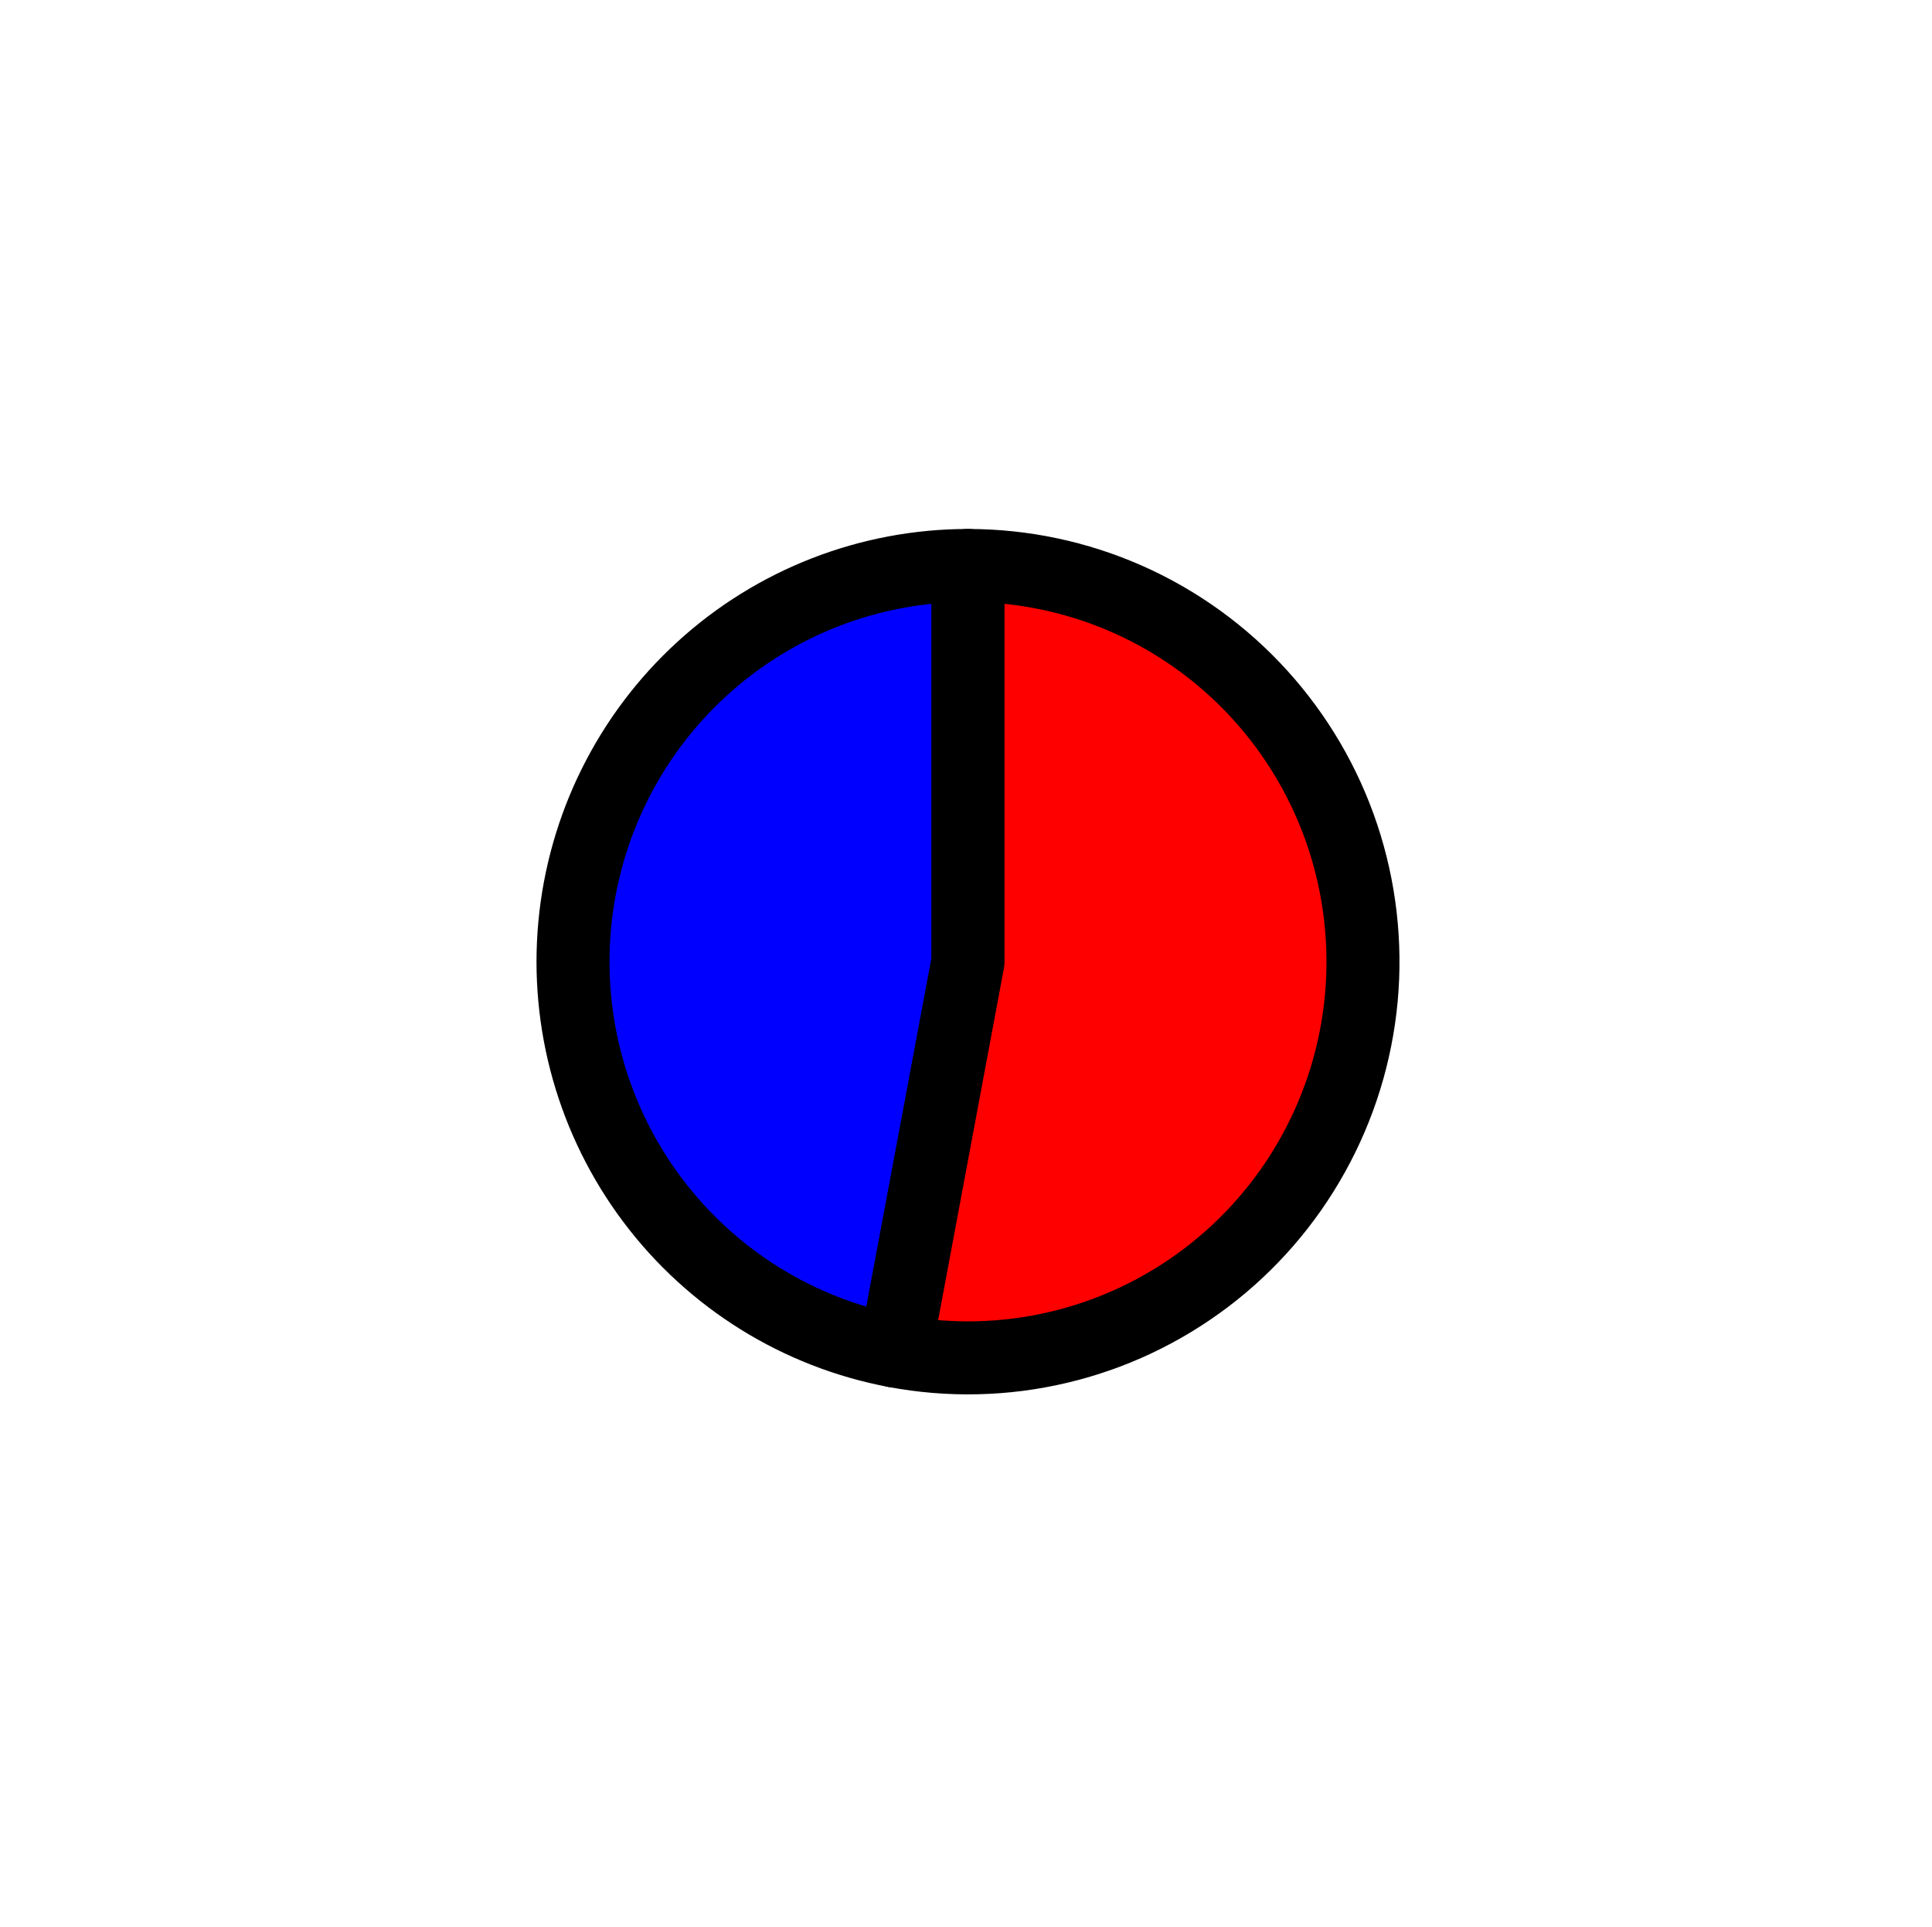 <?xml version="1.0" encoding="utf-8" standalone="no"?>
<!DOCTYPE svg PUBLIC "-//W3C//DTD SVG 1.1//EN"
  "http://www.w3.org/Graphics/SVG/1.1/DTD/svg11.dtd">
<svg xmlns:xlink="http://www.w3.org/1999/xlink" width="26.467pt" height="26.389pt" viewBox="0 0 26.467 26.389" xmlns="http://www.w3.org/2000/svg" version="1.1">
 <defs>
  <style type="text/css">*{stroke-linejoin: round; stroke-linecap: butt}</style>
 </defs>
 <g id="figure_1">
  <g id="patch_1">
   <path d="M 0 26.389 
L 26.467 26.389 
L 26.467 0 
L 0 0 
L 0 26.389 
z
" style="fill: none"/>
  </g>
  <g id="axes_1">
   <g id="patch_2">
    <path d="M 13.261 7.745 
C 11.913 7.745 10.612 8.25 9.616 9.161 
C 8.62 10.071 7.998 11.323 7.873 12.67 
C 7.748 14.016 8.13 15.361 8.942 16.44 
C 9.754 17.519 10.939 18.256 12.264 18.505 
L 13.261 13.171 
L 13.261 7.745 
z
" style="fill: #0000ff; stroke: #000000; stroke-linejoin: miter"/>
   </g>
   <g id="patch_3">
    <path d="M 12.264 18.505 
C 13.004 18.644 13.765 18.627 14.498 18.454 
C 15.231 18.282 15.919 17.957 16.52 17.503 
C 17.121 17.048 17.621 16.473 17.987 15.813 
C 18.354 15.154 18.579 14.425 18.649 13.673 
C 18.718 12.922 18.631 12.164 18.392 11.448 
C 18.153 10.732 17.767 10.074 17.26 9.516 
C 16.753 8.958 16.135 8.512 15.447 8.207 
C 14.758 7.902 14.014 7.745 13.261 7.745 
L 13.261 13.171 
L 12.264 18.505 
z
" style="fill: #ff0000; stroke: #000000; stroke-linejoin: miter"/>
   </g>
   <g id="matplotlib.axis_1"/>
   <g id="matplotlib.axis_2"/>
  </g>
 </g>
</svg>
